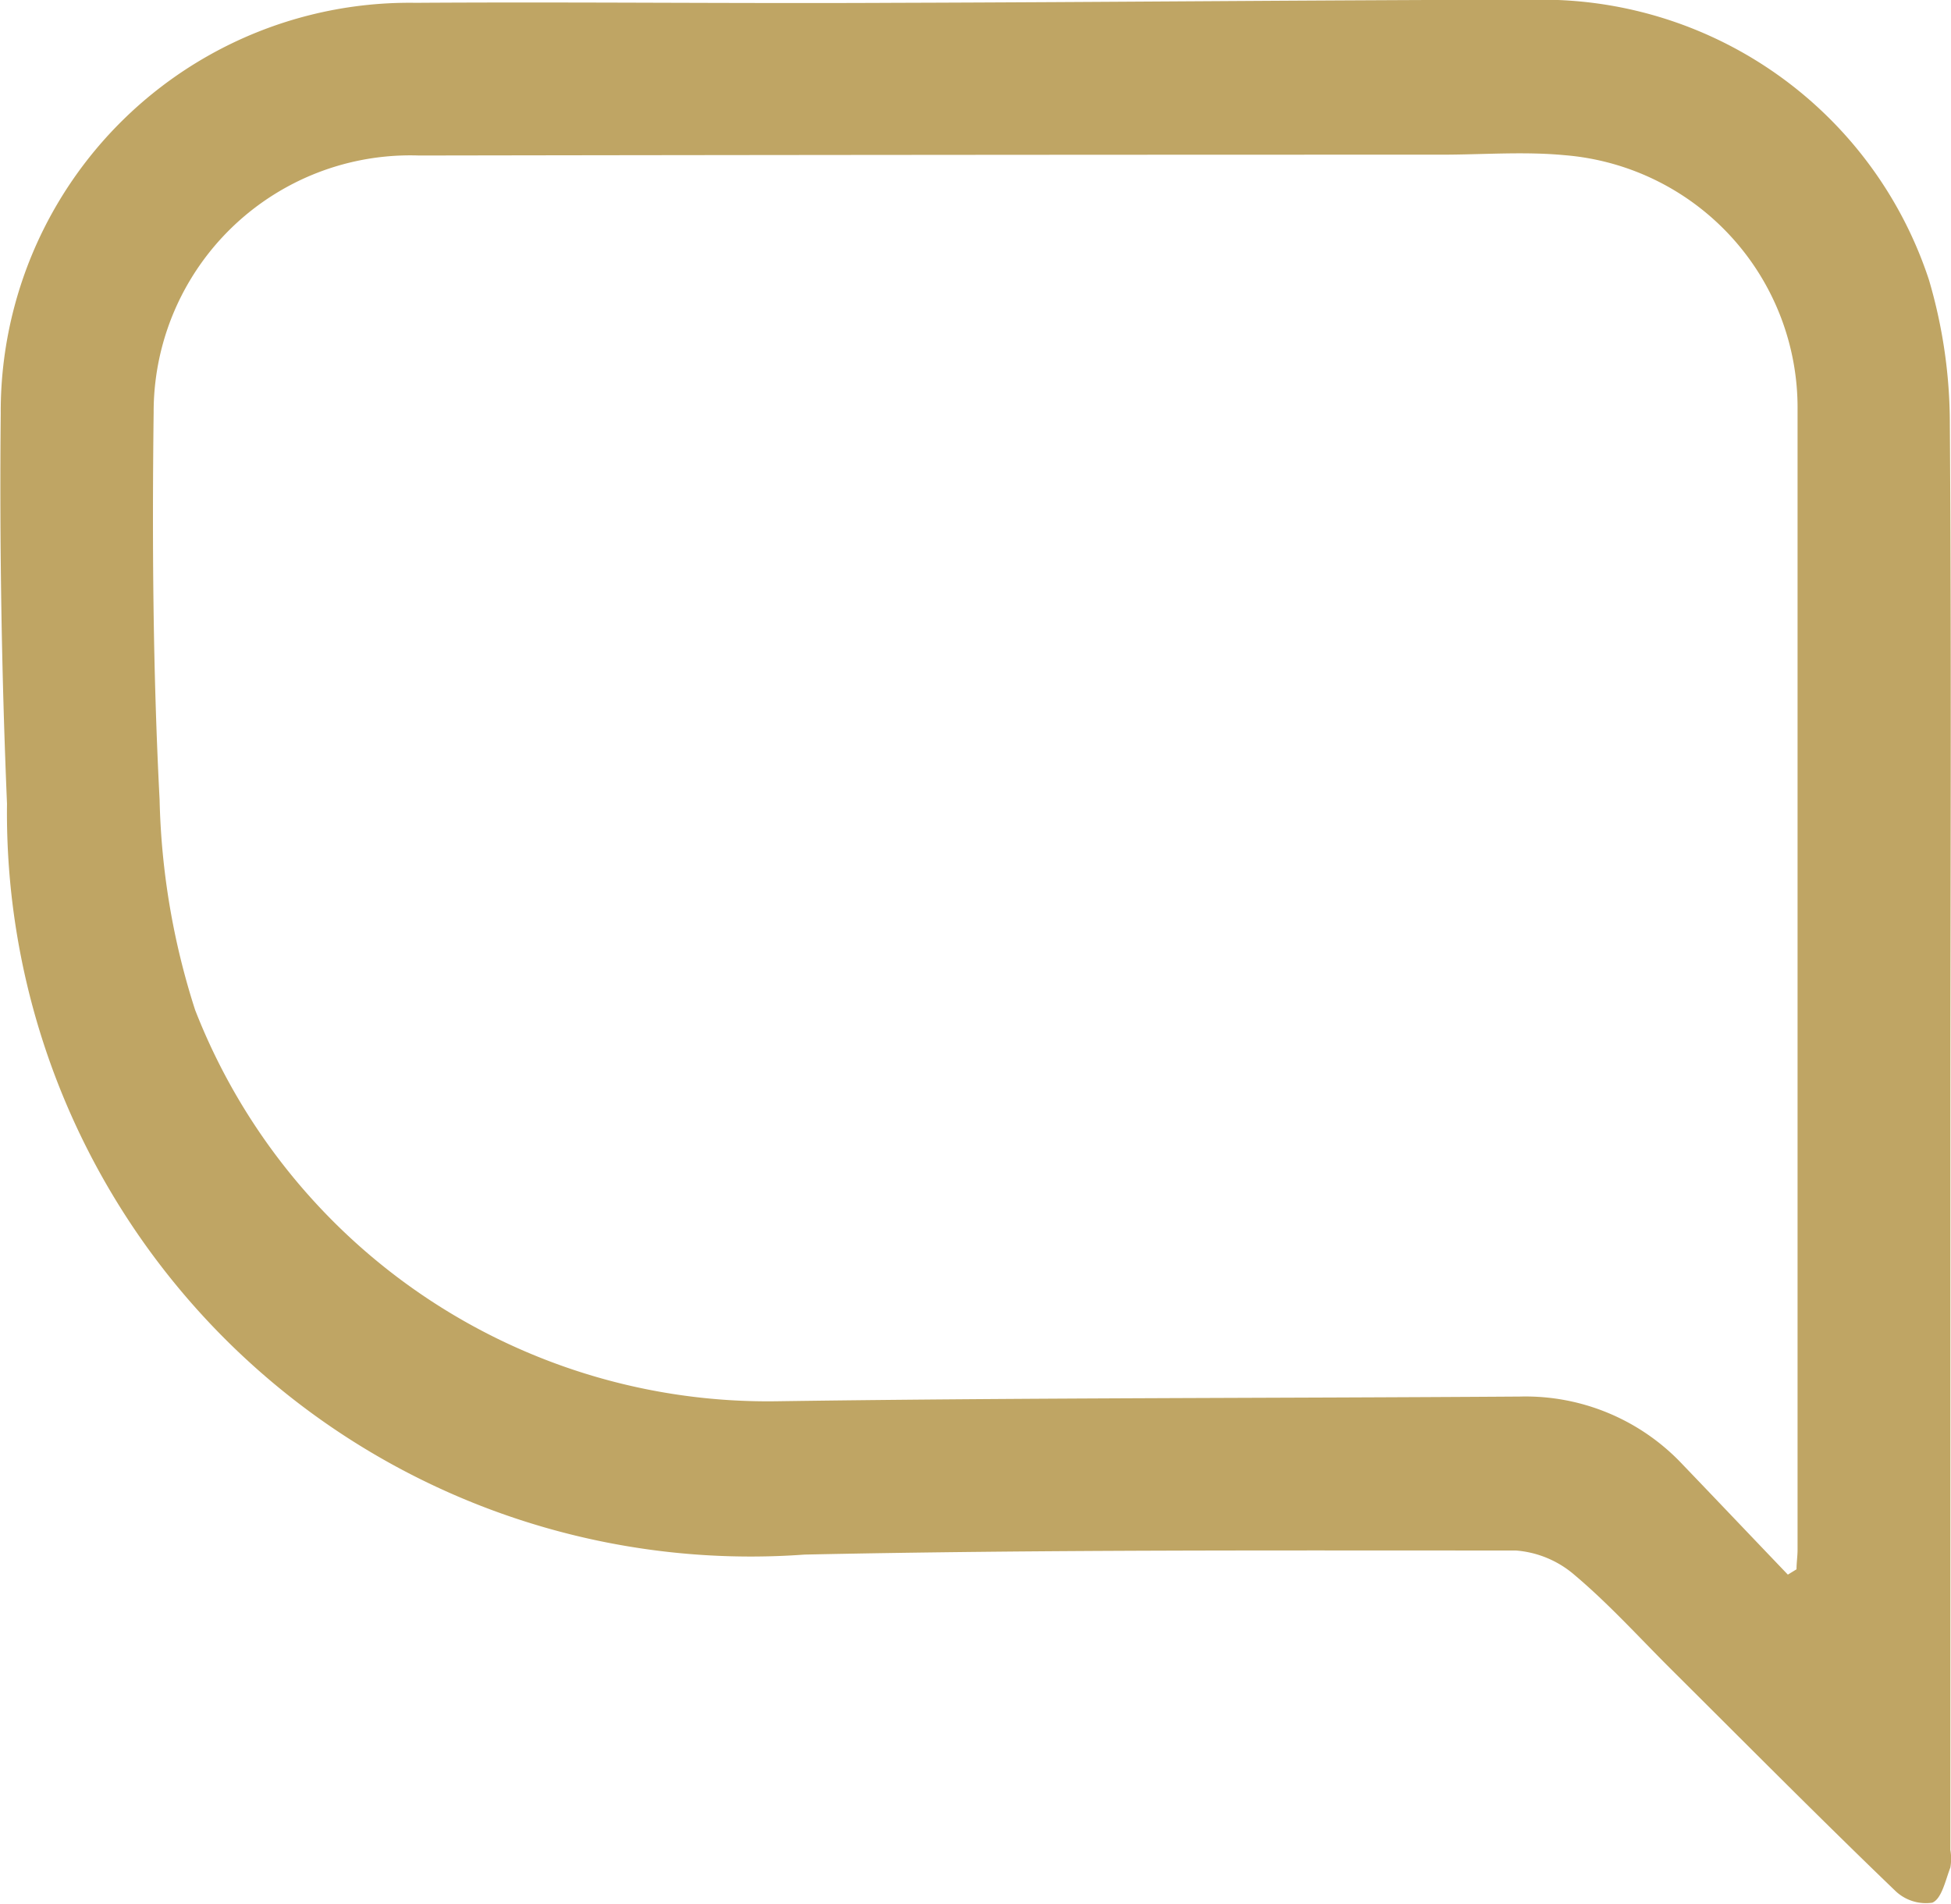 <svg xmlns="http://www.w3.org/2000/svg" width="18.679" height="18.228" viewBox="0 0 18.679 18.228">
  <path id="Path_2280" data-name="Path 2280" d="M1095.841,1477.057q0,3.476,0,6.951a.5.5,0,0,1,0,.168c-.047.122-.083.3-.173.337a.422.422,0,0,1-.355-.114c-.728-.7-1.443-1.422-2.161-2.136-.3-.3-.584-.613-.905-.884a.973.973,0,0,0-.566-.238c-2.27,0-4.54-.009-6.809.039a7.121,7.121,0,0,1-7.637-7.189q-.078-1.868-.06-3.74a3.913,3.913,0,0,1,3.972-3.929c1.529-.01,3.058.008,4.587,0,2.063-.006,4.127-.027,6.191-.03a3.9,3.9,0,0,1,3.711,2.683,4.879,4.879,0,0,1,.2,1.382C1095.852,1472.592,1095.841,1474.824,1095.841,1477.057Zm-1.556,4.315.083-.051c0-.063.01-.126.01-.189q0-5.457,0-10.915a2.426,2.426,0,0,0-2.229-2.436c-.39-.037-.786-.005-1.18-.005q-4.895,0-9.789.008a2.457,2.457,0,0,0-2.541,2.457c-.015,1.237-.007,2.476.057,3.711a7.064,7.064,0,0,0,.34,2.013,5.884,5.884,0,0,0,5.565,3.747c2.372-.034,4.744-.029,7.116-.045a2.063,2.063,0,0,1,1.561.651C1093.614,1480.668,1093.949,1481.021,1094.285,1481.372Z" transform="translate(-1077.168 -1466.295)" fill="#bfa564"/>
</svg>
